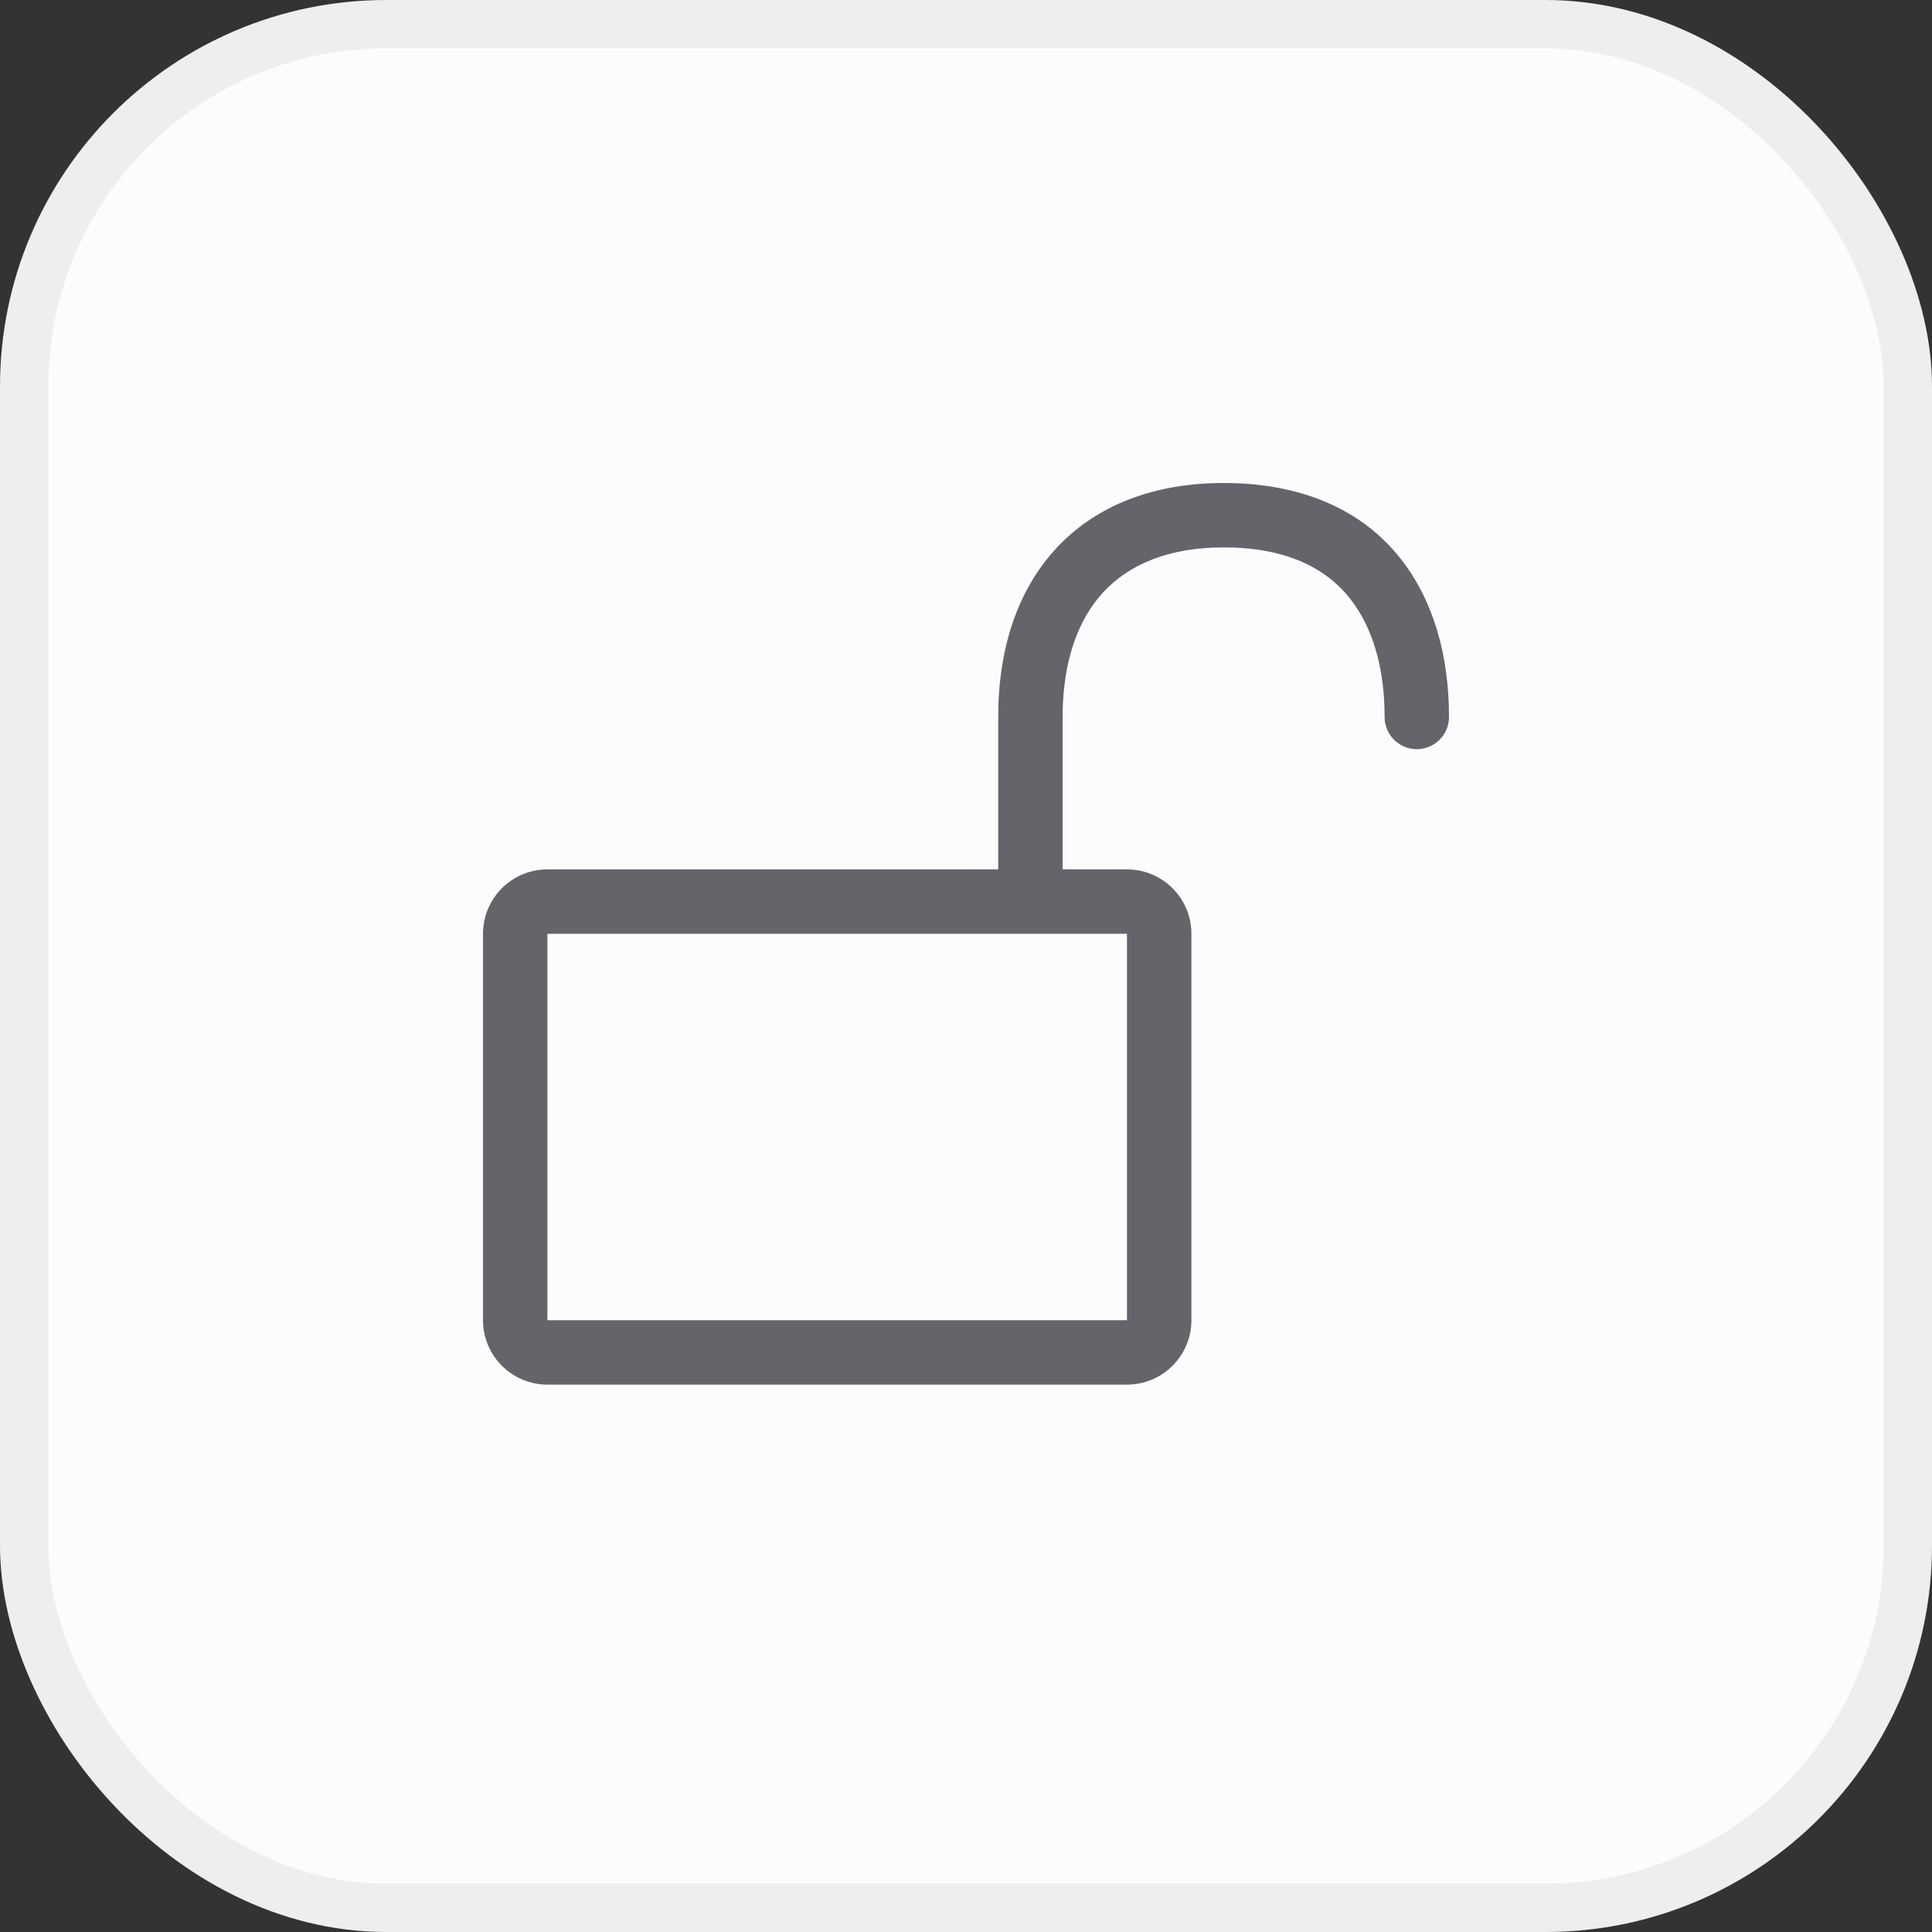 <svg width="100%" height="100%" viewBox="0 0 40 40" fill="none" xmlns="http://www.w3.org/2000/svg">
<rect x="0" y="0" width="40" height="40" fill="#333333" stroke="none"/>
<rect x="0.5" y="0.5" width="39" height="39" rx="7.5" fill="#FCFCFD"></rect>
<path fill-rule="evenodd" clip-rule="evenodd" d="M22 14.848C22 13.681 22.323 12.816 22.855 12.248C23.382 11.687 24.191 11.333 25.335 11.333C26.598 11.333 27.445 11.741 27.963 12.409C28.404 12.977 28.667 13.791 28.667 14.844C28.667 15.213 28.965 15.511 29.333 15.511C29.701 15.511 30 15.213 30 14.844C30 13.577 29.683 12.451 29.017 11.591C28.185 10.519 26.899 10 25.335 10C23.906 10 22.714 10.45 21.883 11.336C21.058 12.216 20.667 13.442 20.667 14.848V18H11.333C10.597 18 10 18.597 10 19.333V27.333C10 28.07 10.597 28.667 11.333 28.667H23.333C24.07 28.667 24.667 28.07 24.667 27.333V19.333C24.667 18.597 24.07 18 23.333 18H22V14.848ZM11.333 19.333L23.333 19.333V27.333H11.333V19.333Z" fill="#64646B"></path>
<rect x="0.5" y="0.5" width="39" height="39" rx="7.5" stroke="#EDEEF0"></rect>
</svg>